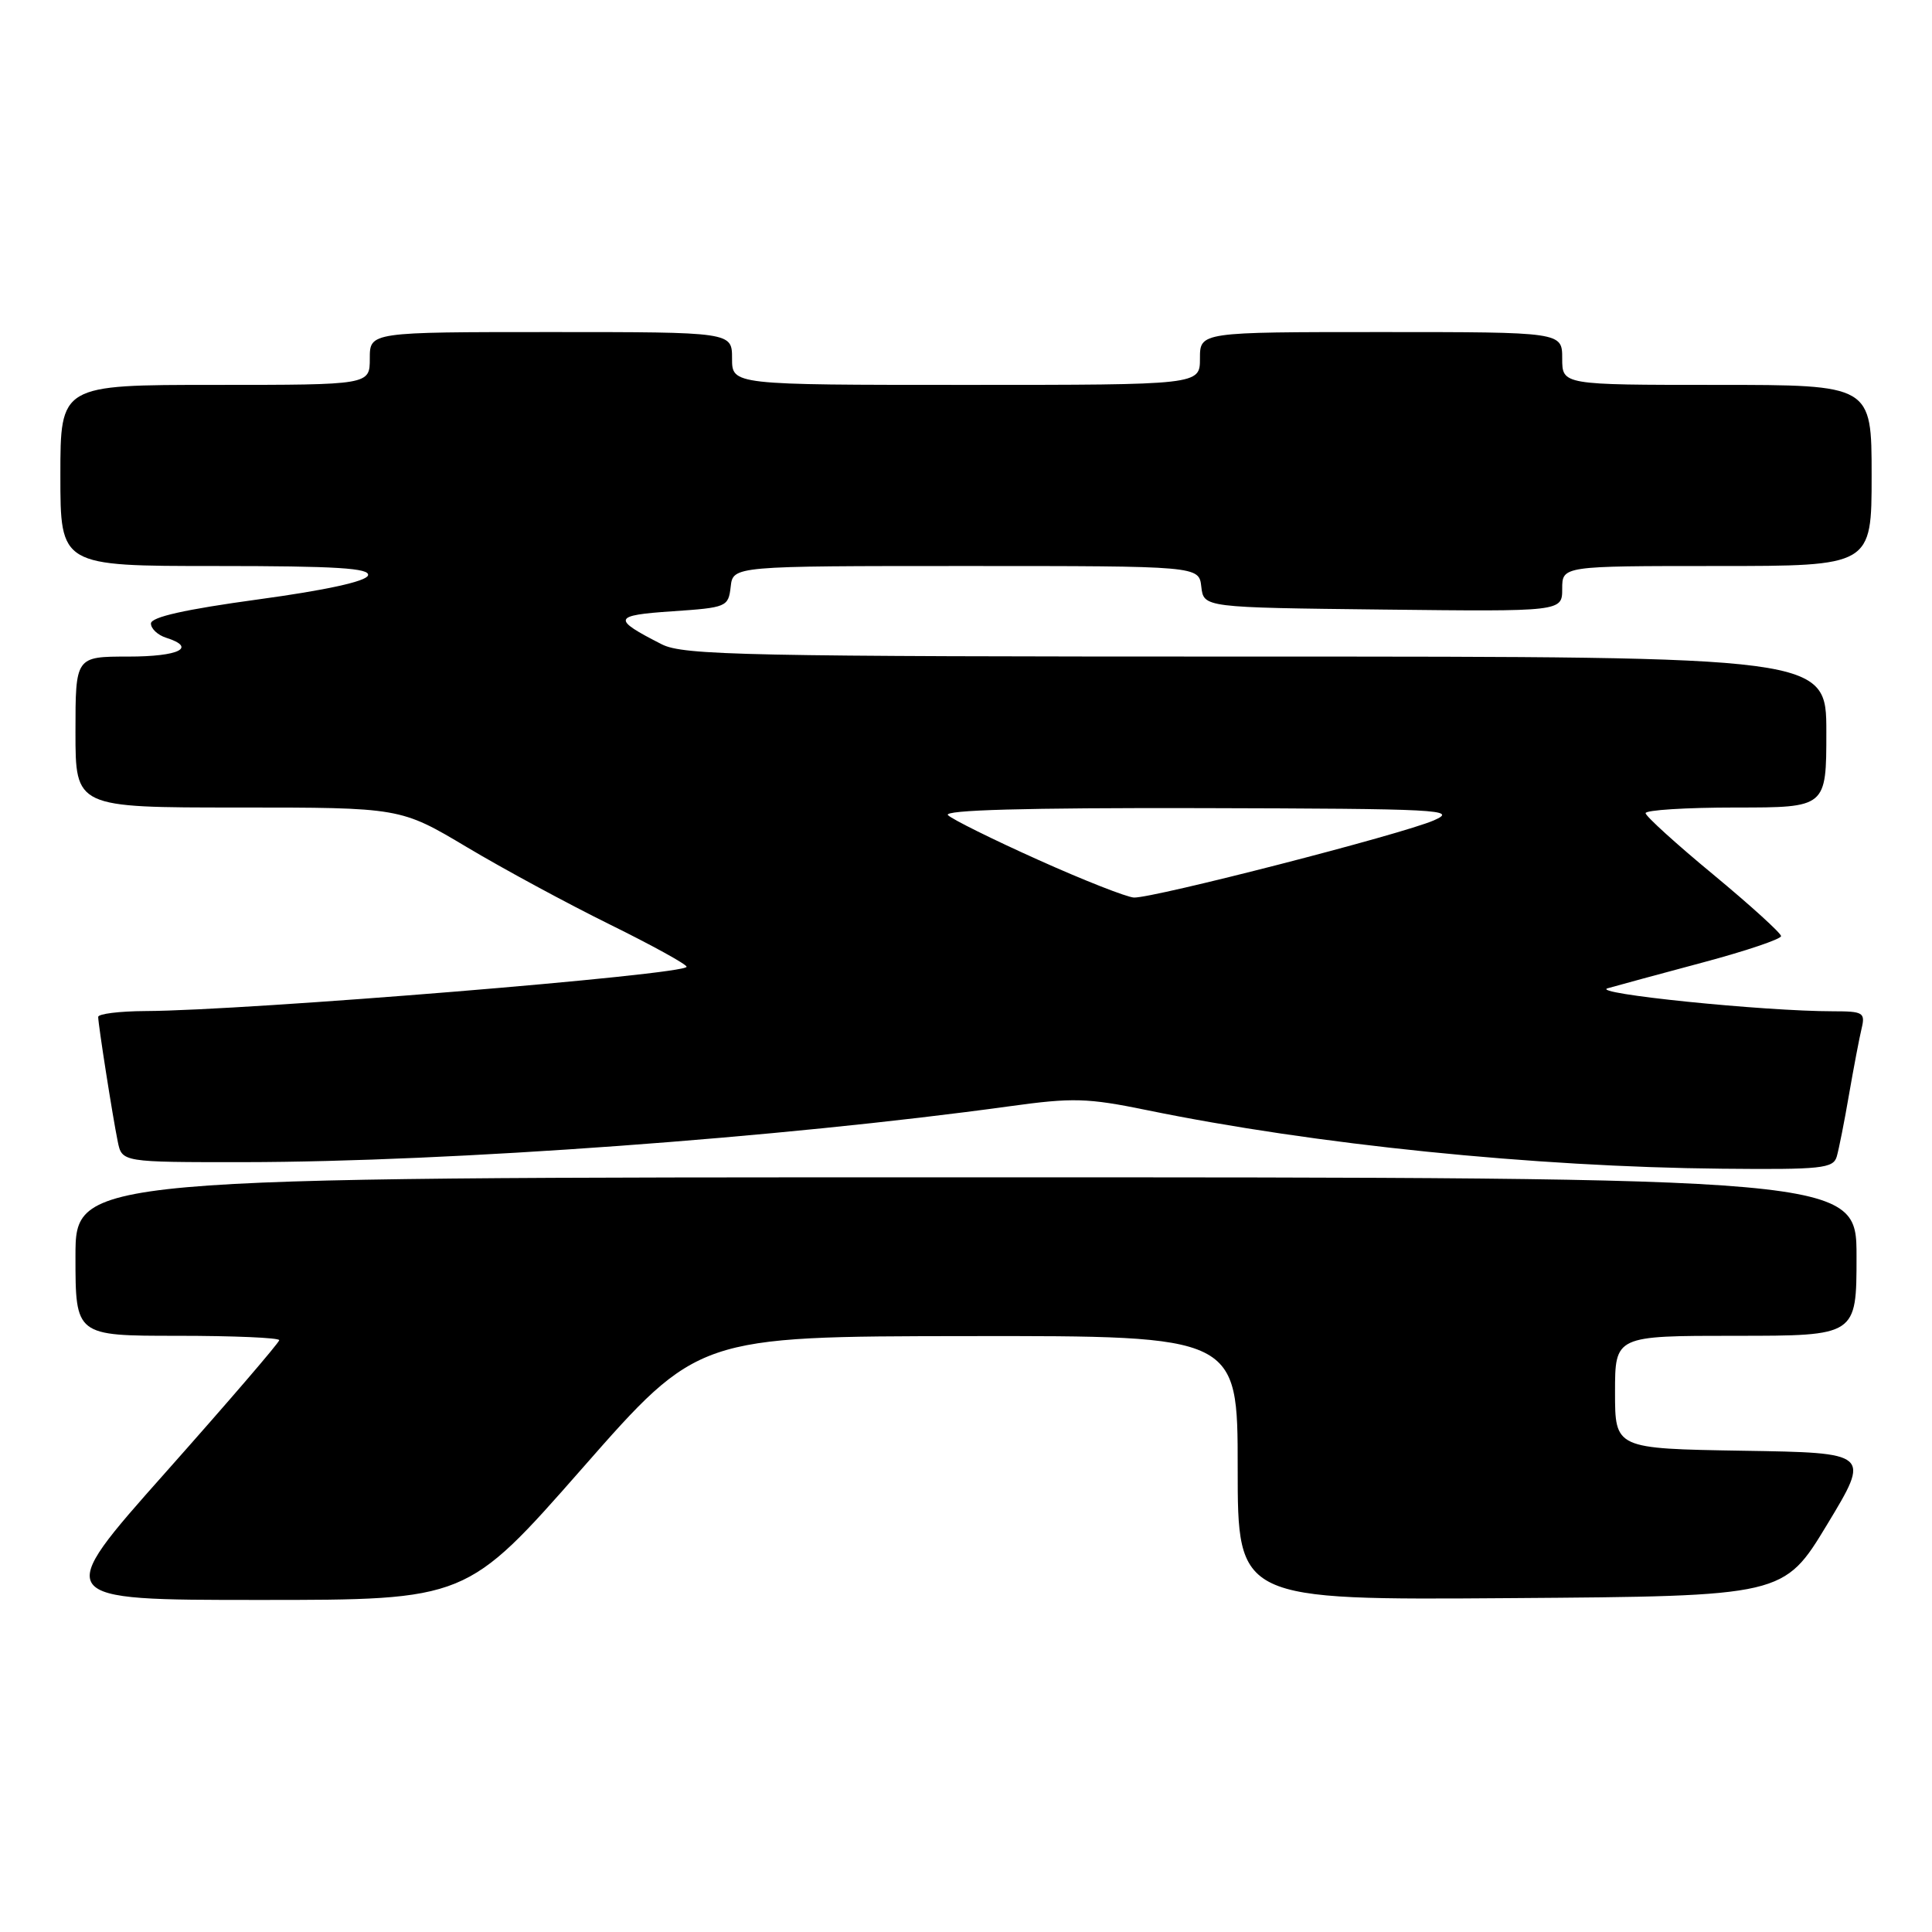 <?xml version="1.0" encoding="UTF-8" standalone="no"?>
<!DOCTYPE svg PUBLIC "-//W3C//DTD SVG 1.1//EN" "http://www.w3.org/Graphics/SVG/1.1/DTD/svg11.dtd" >
<svg xmlns="http://www.w3.org/2000/svg" xmlns:xlink="http://www.w3.org/1999/xlink" version="1.1" viewBox="0 0 256 256">
 <g >
 <path fill="currentColor"
d=" M 77.17 194.54 C 92.50 177.08 92.50 177.08 128.25 177.04 C 164.00 177.00 164.00 177.00 164.00 194.51 C 164.00 212.02 164.00 212.02 200.18 211.76 C 236.36 211.50 236.36 211.50 242.11 202.00 C 247.85 192.50 247.85 192.50 230.93 192.23 C 214.00 191.95 214.00 191.95 214.00 184.48 C 214.00 177.00 214.00 177.00 230.00 177.00 C 246.00 177.00 246.00 177.00 246.00 166.50 C 246.00 156.00 246.00 156.00 128.00 156.00 C 10.00 156.00 10.00 156.00 10.00 166.50 C 10.00 177.00 10.00 177.00 23.50 177.00 C 30.93 177.00 37.00 177.26 37.00 177.58 C 37.00 177.90 30.23 185.77 21.96 195.08 C 6.92 212.00 6.92 212.00 34.38 212.00 C 61.83 212.00 61.83 212.00 77.17 194.54 Z  M 243.38 153.25 C 243.66 152.29 244.40 148.57 245.01 145.00 C 245.63 141.43 246.38 137.49 246.68 136.25 C 247.17 134.18 246.87 134.00 242.91 134.00 C 233.69 134.00 210.58 131.64 213.03 130.95 C 214.39 130.56 220.11 129.01 225.75 127.50 C 231.39 125.99 236.00 124.43 236.00 124.04 C 236.00 123.65 231.97 119.99 227.05 115.91 C 222.12 111.84 218.07 108.16 218.05 107.75 C 218.02 107.34 223.40 107.00 230.00 107.00 C 242.00 107.00 242.00 107.00 242.00 97.00 C 242.00 87.00 242.00 87.00 166.45 87.00 C 98.69 87.00 90.57 86.83 87.70 85.38 C 81.04 81.99 81.19 81.53 89.09 81.00 C 96.29 80.51 96.51 80.42 96.82 77.75 C 97.13 75.00 97.13 75.00 128.00 75.00 C 158.87 75.00 158.87 75.00 159.18 77.75 C 159.50 80.50 159.50 80.50 183.25 80.77 C 207.00 81.04 207.00 81.04 207.00 78.02 C 207.00 75.00 207.00 75.00 227.50 75.00 C 248.00 75.00 248.00 75.00 248.00 63.00 C 248.00 51.00 248.00 51.00 227.50 51.00 C 207.00 51.00 207.00 51.00 207.00 47.50 C 207.00 44.00 207.00 44.00 183.00 44.00 C 159.00 44.00 159.00 44.00 159.00 47.50 C 159.00 51.00 159.00 51.00 128.00 51.00 C 97.00 51.00 97.00 51.00 97.00 47.50 C 97.00 44.00 97.00 44.00 73.00 44.00 C 49.00 44.00 49.00 44.00 49.00 47.50 C 49.00 51.00 49.00 51.00 28.50 51.00 C 8.00 51.00 8.00 51.00 8.00 63.00 C 8.00 75.00 8.00 75.00 28.58 75.00 C 44.60 75.00 49.08 75.28 48.76 76.25 C 48.50 77.04 43.16 78.21 34.18 79.43 C 24.53 80.75 20.00 81.76 20.00 82.62 C 20.00 83.30 20.90 84.15 22.00 84.50 C 26.13 85.81 23.76 87.00 17.00 87.00 C 10.00 87.00 10.00 87.00 10.00 97.00 C 10.00 107.00 10.00 107.00 31.52 107.00 C 53.05 107.00 53.05 107.00 61.86 112.25 C 66.70 115.14 75.23 119.75 80.81 122.50 C 86.39 125.25 90.96 127.77 90.98 128.10 C 91.02 129.14 32.75 133.91 19.25 133.97 C 15.81 133.99 13.00 134.34 13.01 134.75 C 13.02 135.80 14.92 147.93 15.60 151.25 C 16.16 154.00 16.16 154.00 32.33 153.99 C 59.67 153.96 103.49 150.76 133.82 146.58 C 142.14 145.43 144.09 145.48 151.98 147.10 C 174.26 151.67 203.22 154.62 228.18 154.86 C 241.37 154.99 242.92 154.82 243.38 153.25 Z  M 137.56 113.93 C 131.54 111.23 126.16 108.56 125.61 108.01 C 124.93 107.33 135.87 107.03 159.05 107.08 C 190.94 107.16 193.24 107.28 190.00 108.70 C 185.85 110.53 152.78 119.03 150.25 118.93 C 149.29 118.88 143.58 116.64 137.56 113.93 Z "/>
</g>
</svg>